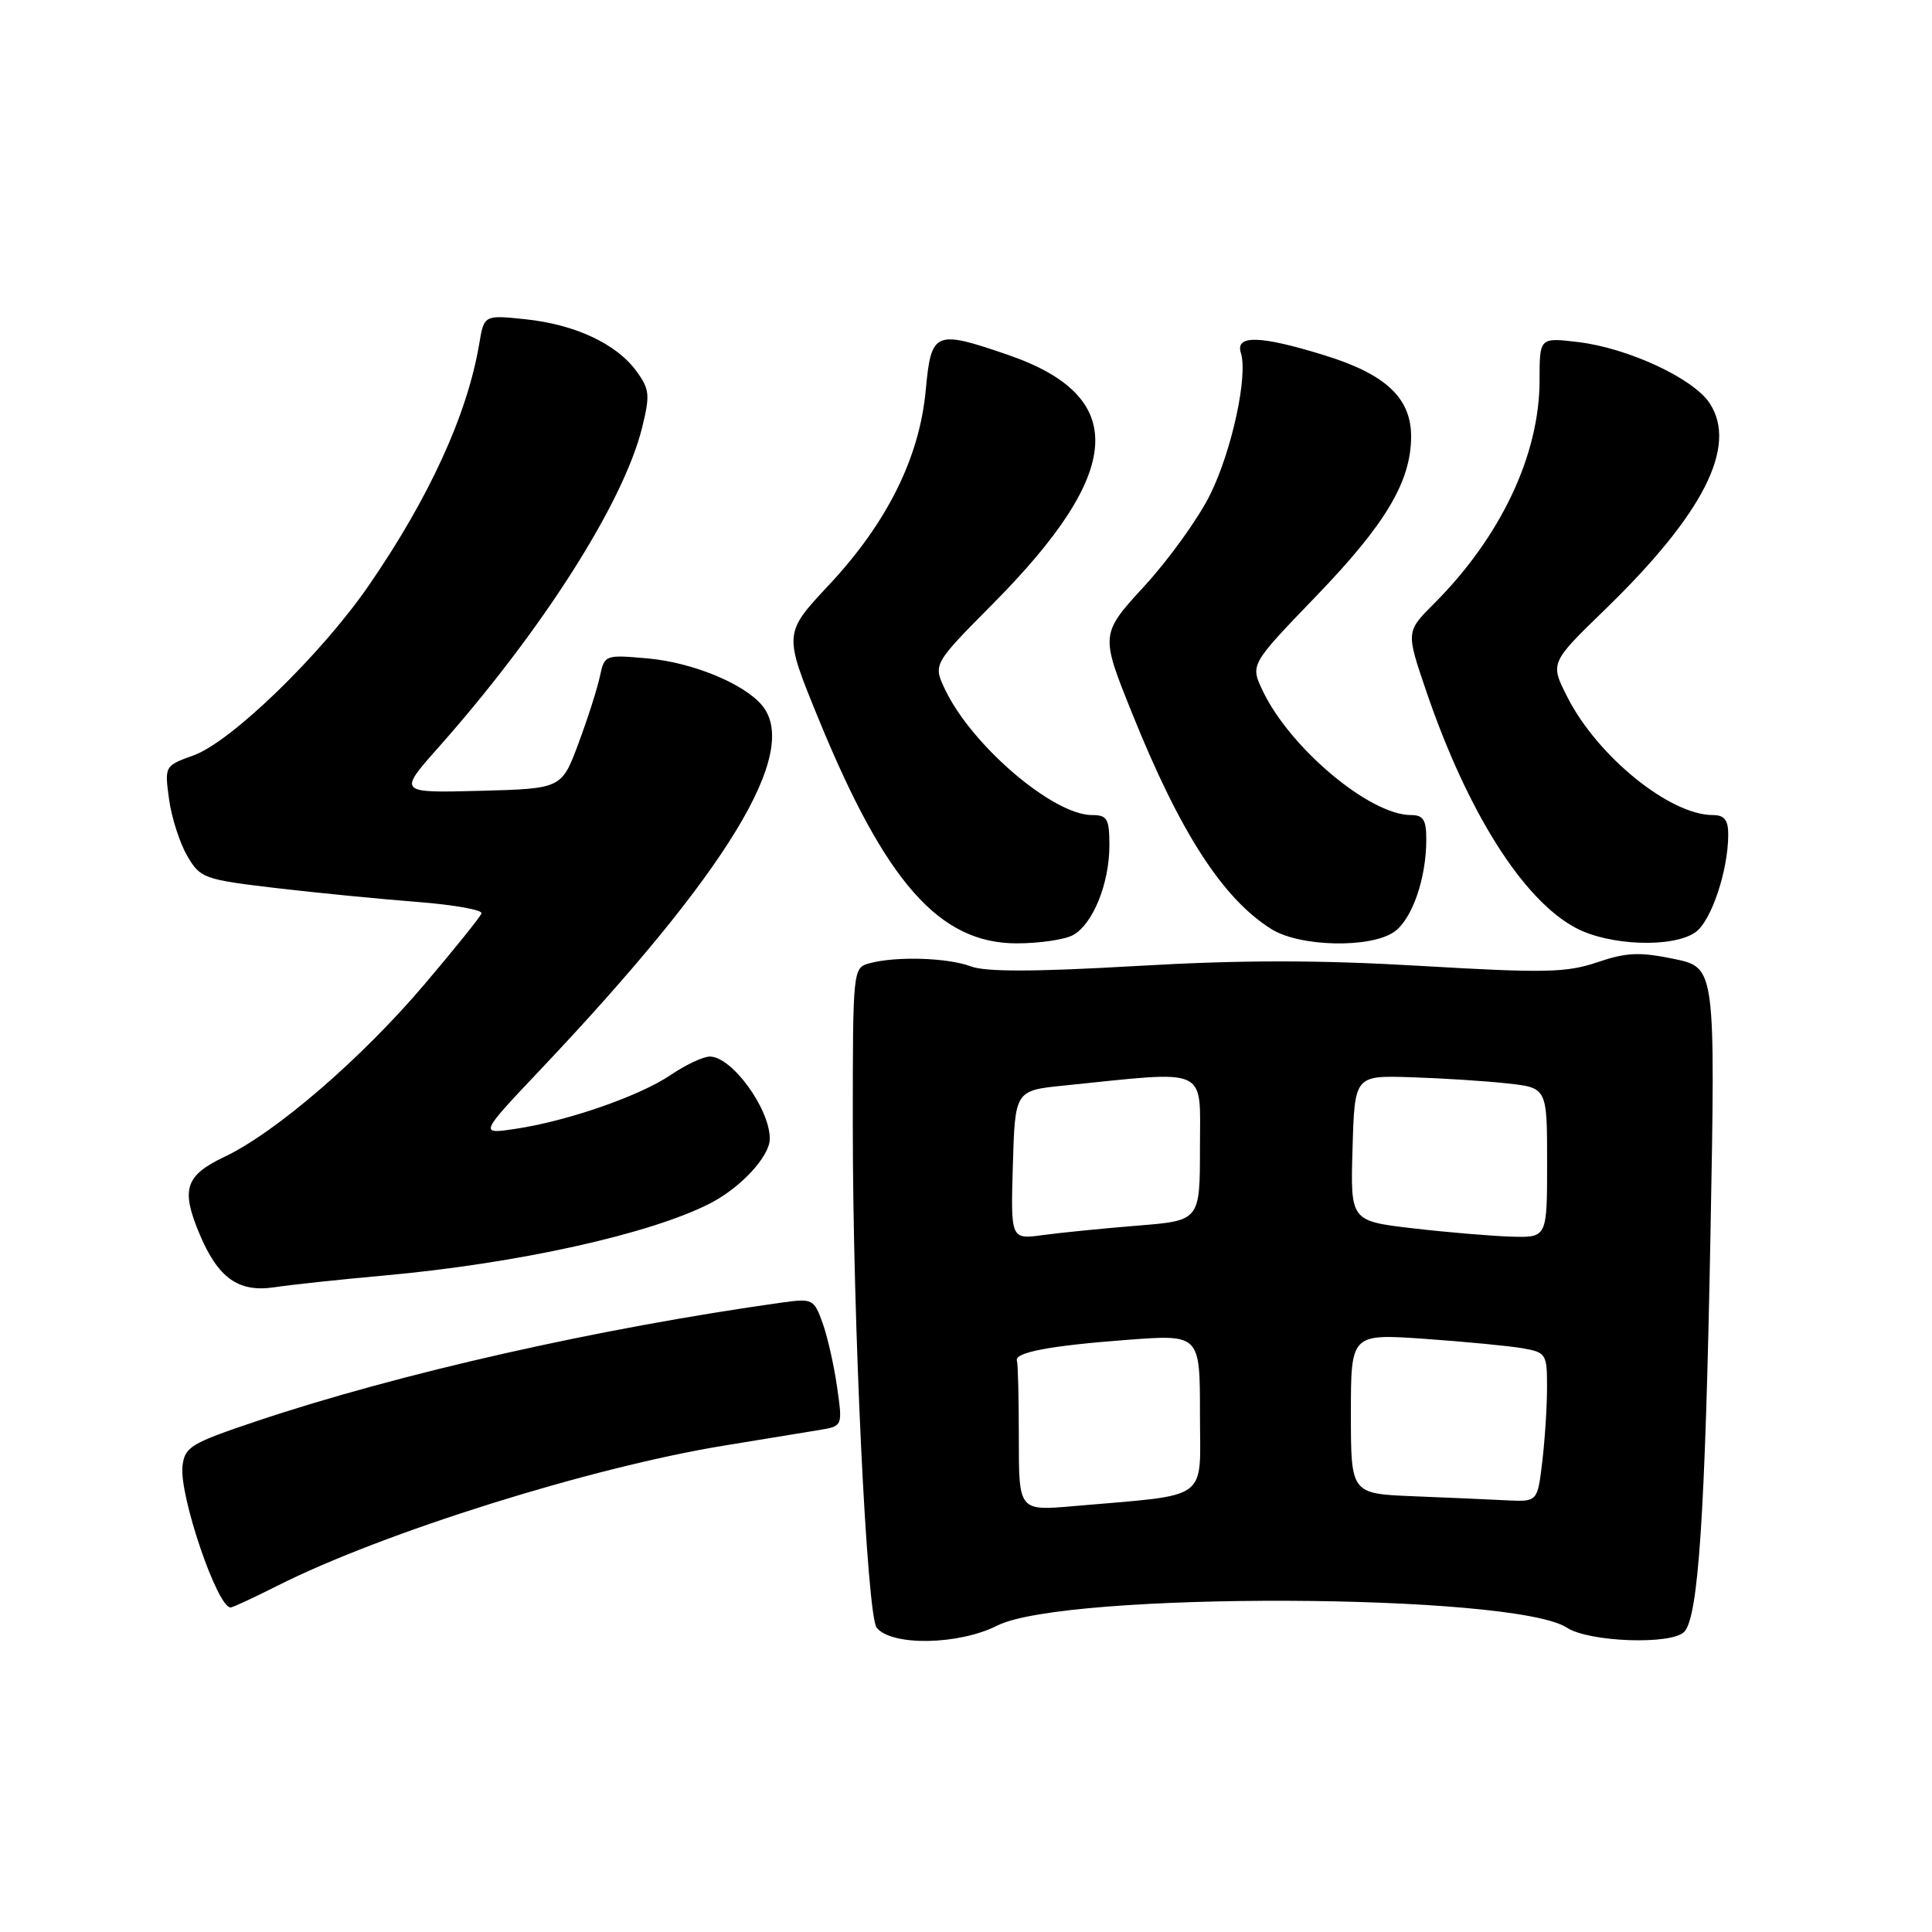 <?xml version="1.0" encoding="UTF-8" standalone="no"?>
<!DOCTYPE svg PUBLIC "-//W3C//DTD SVG 1.1//EN" "http://www.w3.org/Graphics/SVG/1.1/DTD/svg11.dtd" >
<svg xmlns="http://www.w3.org/2000/svg" xmlns:xlink="http://www.w3.org/1999/xlink" version="1.1" viewBox="0 0 256 256">
 <g >
 <path fill="currentColor"
d=" M 132.14 215.40 C 141.11 210.86 200.62 211.08 207.63 215.68 C 210.54 217.58 221.42 217.98 223.16 216.24 C 225.04 214.36 225.95 200.68 226.64 163.85 C 227.31 128.21 227.31 128.21 221.81 127.06 C 217.24 126.12 215.51 126.19 211.64 127.51 C 207.55 128.89 204.65 128.95 188.32 127.99 C 174.72 127.19 164.50 127.19 150.54 128.00 C 137.10 128.78 130.59 128.79 128.64 128.05 C 125.60 126.90 118.78 126.68 115.25 127.63 C 113.01 128.23 113.00 128.30 113.00 149.24 C 113.00 175.16 114.86 214.08 116.17 215.69 C 118.18 218.14 127.03 217.98 132.14 215.40 Z  M 36.78 210.11 C 50.76 203.06 78.28 194.43 96.00 191.54 C 101.22 190.69 106.89 189.76 108.58 189.48 C 111.66 188.97 111.66 188.97 110.91 183.74 C 110.50 180.86 109.63 177.04 108.98 175.25 C 107.86 172.15 107.63 172.03 103.65 172.59 C 79.43 175.98 52.98 181.95 34.00 188.31 C 25.27 191.24 24.47 191.72 24.18 194.28 C 23.74 198.15 28.79 213.00 30.55 213.00 C 30.83 213.00 33.63 211.70 36.78 210.11 Z  M 50.83 169.02 C 68.60 167.42 86.24 163.51 94.16 159.42 C 98.21 157.32 102.00 153.20 102.00 150.89 C 102.00 146.89 96.97 140.00 94.06 140.00 C 93.18 140.00 90.86 141.09 88.90 142.42 C 84.78 145.22 75.21 148.55 68.29 149.58 C 63.50 150.30 63.50 150.30 71.66 141.68 C 96.44 115.49 106.09 99.63 100.98 93.47 C 98.59 90.59 91.79 87.79 85.88 87.25 C 80.17 86.74 80.10 86.76 79.49 89.62 C 79.16 91.20 77.88 95.20 76.65 98.50 C 74.42 104.50 74.42 104.50 63.58 104.79 C 52.74 105.07 52.74 105.07 58.12 99.01 C 71.83 83.55 82.62 66.62 85.08 56.67 C 86.15 52.34 86.08 51.57 84.32 49.17 C 81.68 45.55 76.17 42.98 69.60 42.30 C 64.14 41.73 64.14 41.73 63.49 45.62 C 61.91 54.95 56.87 65.96 48.85 77.60 C 42.55 86.74 30.63 98.30 25.65 100.09 C 21.81 101.47 21.80 101.50 22.40 105.90 C 22.73 108.34 23.82 111.71 24.81 113.41 C 26.53 116.37 27.01 116.54 36.55 117.67 C 42.02 118.31 50.46 119.14 55.30 119.51 C 60.14 119.89 63.97 120.57 63.80 121.03 C 63.64 121.50 60.25 125.71 56.27 130.40 C 47.93 140.23 36.58 150.03 29.79 153.26 C 24.55 155.75 23.95 157.56 26.41 163.44 C 28.88 169.35 31.58 171.28 36.35 170.57 C 38.63 170.23 45.15 169.53 50.83 169.02 Z  M 142.15 123.92 C 144.79 122.51 147.00 117.09 147.00 112.03 C 147.00 108.49 146.72 108.00 144.70 108.00 C 139.55 108.00 128.78 98.80 125.24 91.39 C 123.63 88.01 123.63 88.01 131.57 80.00 C 149.00 62.43 149.59 52.54 133.56 47.02 C 123.84 43.68 123.39 43.87 122.66 51.75 C 121.83 60.66 117.53 69.30 109.82 77.53 C 103.83 83.94 103.83 83.94 108.47 95.27 C 117.33 116.90 124.47 125.00 134.72 125.00 C 137.69 125.00 141.04 124.51 142.15 123.92 Z  M 184.74 123.47 C 187.11 121.81 188.99 116.42 188.99 111.25 C 189.00 108.64 188.60 108.00 186.96 108.00 C 181.51 108.00 170.95 99.15 167.32 91.54 C 165.66 88.06 165.66 88.06 174.39 79.00 C 183.60 69.45 186.94 63.84 186.98 57.90 C 187.01 52.76 183.65 49.59 175.51 47.08 C 166.99 44.44 163.66 44.35 164.42 46.75 C 165.38 49.76 163.25 59.63 160.37 65.50 C 158.85 68.60 154.95 74.04 151.70 77.59 C 145.79 84.03 145.79 84.03 150.00 94.49 C 156.37 110.34 162.04 119.11 168.50 123.13 C 172.27 125.47 181.60 125.67 184.74 123.47 Z  M 224.65 123.53 C 226.75 122.06 229.00 115.35 229.00 110.56 C 229.00 108.65 228.48 108.00 226.96 108.00 C 221.27 108.00 211.68 100.23 207.70 92.39 C 205.38 87.84 205.38 87.84 212.67 80.77 C 225.72 68.11 230.28 59.13 226.54 53.43 C 224.38 50.13 215.71 46.11 209.08 45.32 C 204.00 44.72 204.00 44.72 204.00 50.39 C 204.00 60.27 198.86 71.14 190.00 80.00 C 186.30 83.70 186.30 83.70 188.99 91.60 C 194.46 107.63 201.82 119.27 208.83 122.97 C 213.27 125.32 221.68 125.62 224.65 123.53 Z  M 135.00 190.60 C 135.00 185.32 134.89 180.69 134.75 180.32 C 134.34 179.21 139.08 178.31 149.33 177.54 C 159.00 176.81 159.00 176.81 159.00 187.31 C 159.00 199.13 160.61 197.96 142.25 199.57 C 135.00 200.20 135.00 200.20 135.00 190.60 Z  M 187.25 198.26 C 179.00 197.92 179.00 197.92 179.00 187.32 C 179.00 176.73 179.00 176.73 188.75 177.40 C 194.11 177.78 199.96 178.34 201.75 178.65 C 204.87 179.20 205.00 179.41 204.99 183.86 C 204.99 186.41 204.70 190.86 204.35 193.75 C 203.72 199.00 203.72 199.00 199.61 198.80 C 197.35 198.68 191.79 198.44 187.25 198.26 Z  M 134.21 154.37 C 134.50 144.50 134.50 144.50 141.00 143.84 C 160.42 141.86 159.00 141.21 159.00 152.04 C 159.00 161.74 159.00 161.74 150.75 162.40 C 146.21 162.77 140.57 163.33 138.21 163.65 C 133.92 164.24 133.92 164.24 134.21 154.37 Z  M 187.22 162.76 C 178.93 161.79 178.93 161.79 179.22 152.15 C 179.50 142.50 179.50 142.50 187.00 142.74 C 191.12 142.87 196.86 143.24 199.75 143.56 C 205.00 144.14 205.00 144.14 205.00 154.07 C 205.00 164.00 205.00 164.00 200.25 163.86 C 197.64 163.78 191.77 163.29 187.22 162.76 Z "/>
</g>
</svg>